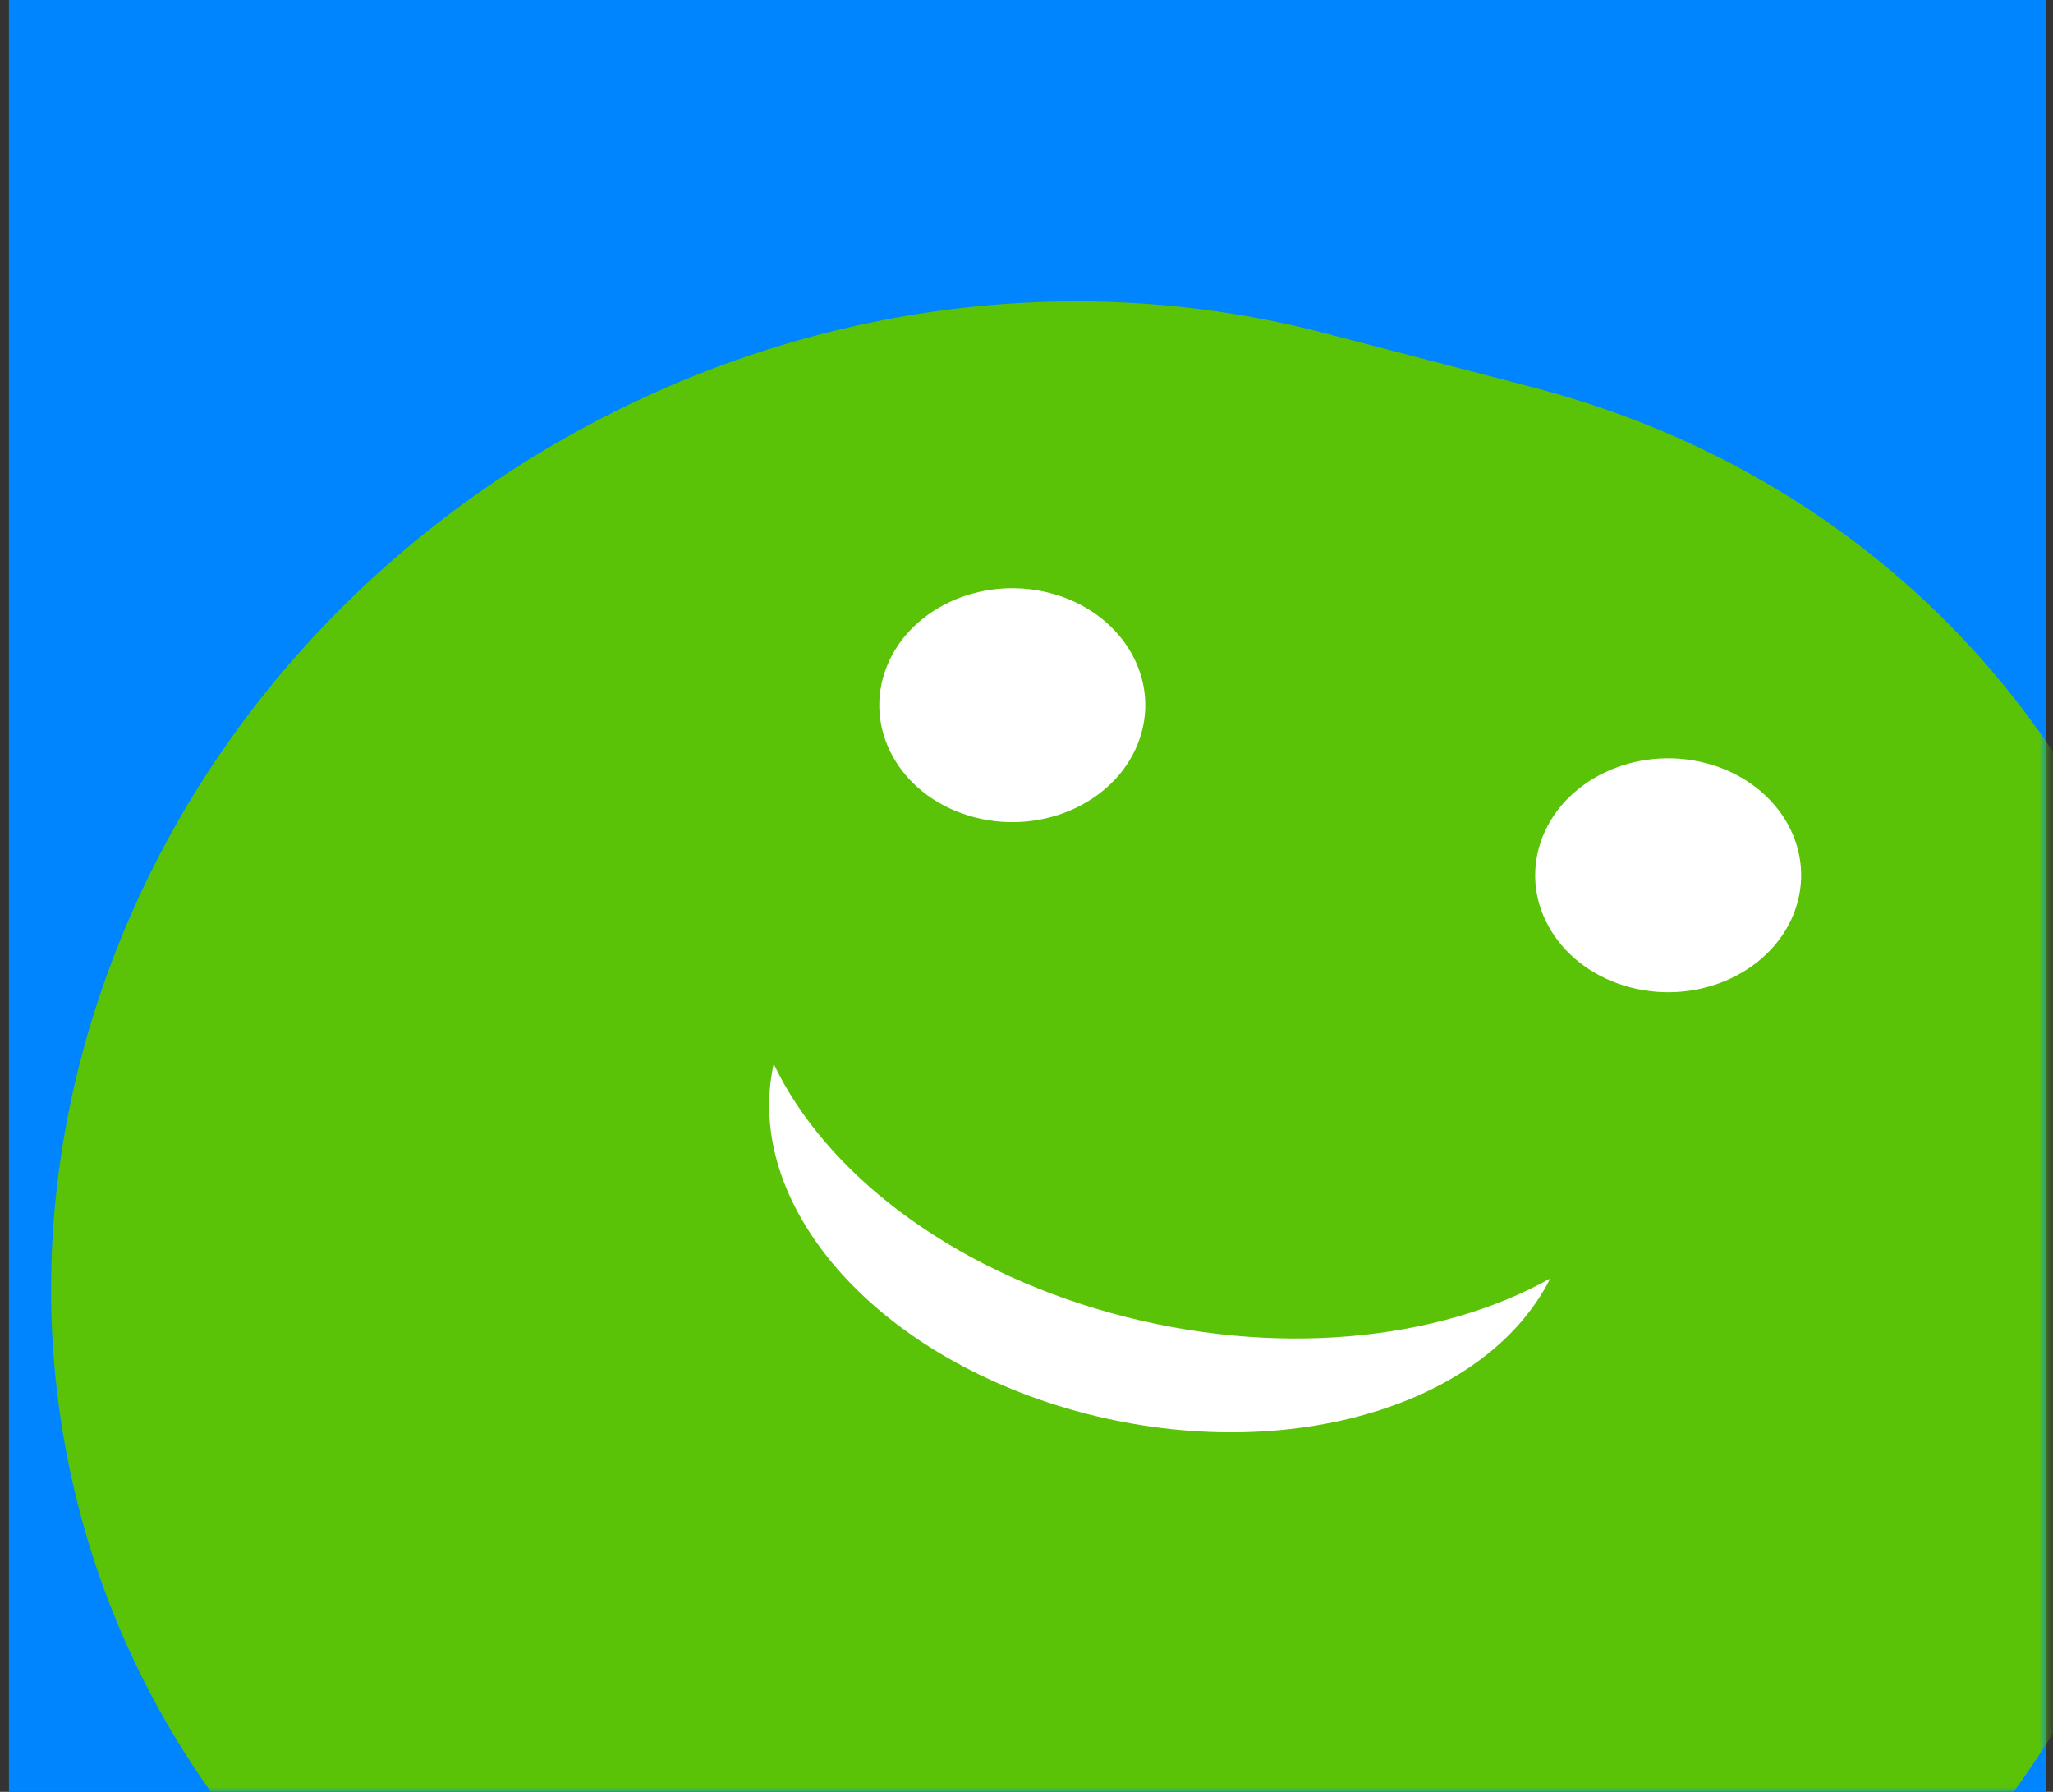 <svg width="220" height="192" viewBox="0 0 220 192" fill="none" xmlns="http://www.w3.org/2000/svg">
    <rect x="0" y="0" width="220" height="192" fill="#333333" stroke="none"/>
    <rect x="0.959" width="218.304" height="192" fill="#0085FF"/>
    <mask id="mask0_278_139" style="mask-type:alpha" maskUnits="userSpaceOnUse" x="0" y="0" width="220" height="192">
        <rect x="0.959" width="218.304" height="192" fill="#FFC700"/>
    </mask>
    <g mask="url(#mask0_278_139)">
        <path d="M10.718 106.59C28.667 53.245 87.373 21.492 141.842 35.669L164.238 41.497C218.707 55.673 248.313 110.411 230.365 163.756C212.416 217.101 153.71 248.854 99.24 234.678L76.845 228.849C22.375 214.673 -7.23 159.936 10.718 106.59Z" fill="#5AC307"/>
    </g>
    <ellipse cx="14.119" cy="12.677" rx="14.119" ry="12.677" transform="matrix(0.968 0.251 -0.318 0.948 98.841 60)" fill="white"/>
    <ellipse cx="14.119" cy="12.677" rx="14.119" ry="12.677" transform="matrix(0.968 0.251 -0.318 0.948 169.126 78.224)" fill="white"/>
    <path fill-rule="evenodd" clip-rule="evenodd" d="M166.12 136.997C154.085 143.715 136.563 145.53 119.083 140.7C101.604 135.869 88.412 125.565 82.909 114C79.606 128.906 93.494 145.158 115.334 151.194C137.174 157.23 159.135 150.885 166.12 136.997Z" fill="white"/>
</svg>

